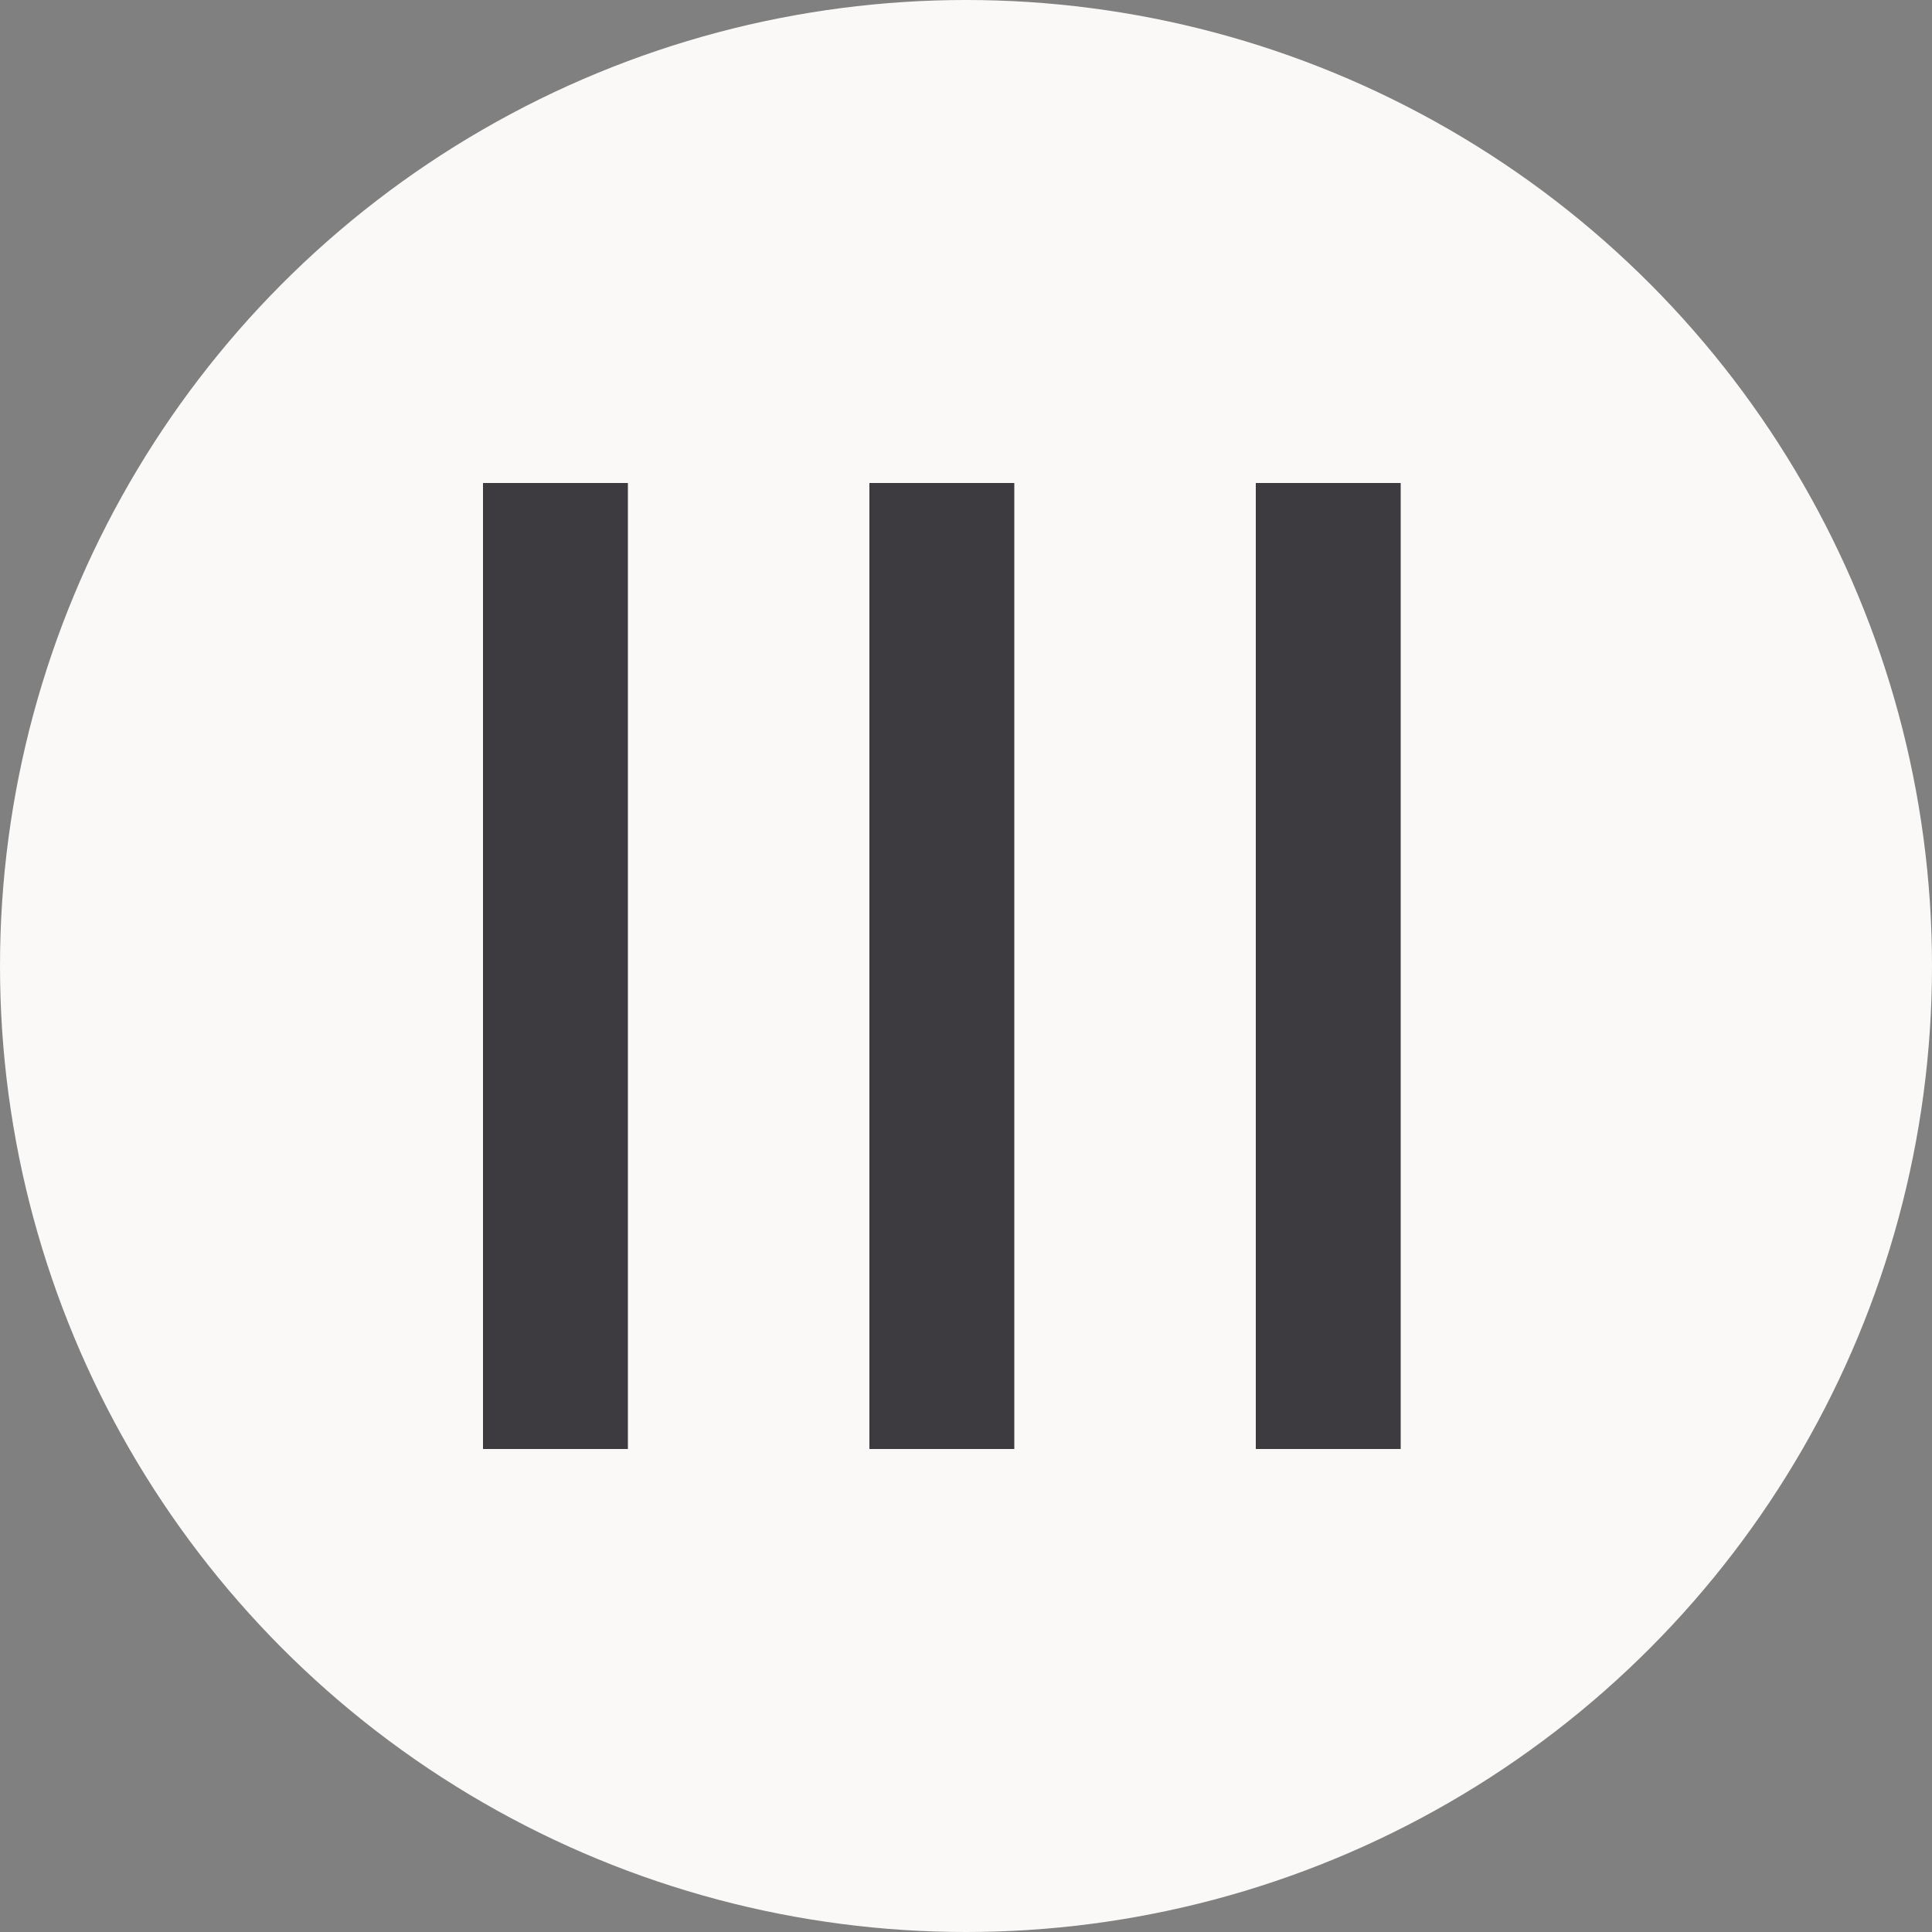 <?xml version="1.0" encoding="utf-8"?>
<!-- Generator: Adobe Illustrator 16.0.0, SVG Export Plug-In . SVG Version: 6.00 Build 0)  -->
<!DOCTYPE svg PUBLIC "-//W3C//DTD SVG 1.1//EN" "http://www.w3.org/Graphics/SVG/1.1/DTD/svg11.dtd">
<svg version="1.1" id="Calque_1" xmlns="http://www.w3.org/2000/svg" xmlns:xlink="http://www.w3.org/1999/xlink" x="0px" y="0px"
	 width="40px" height="40px" viewBox="0 0 40 40" enable-background="new 0 0 40 40" xml:space="preserve">
<rect x="0" y="0" width="40" height="40" fill="#808080" stroke="none"/>
<circle fill-rule="evenodd" clip-rule="evenodd" fill="#FAF9F7" cx="20" cy="20" r="20"/>
<g>
	<rect x="10" y="10" fill-rule="evenodd" clip-rule="evenodd" fill="#3D3B40" width="3" height="20"/>
	<rect x="18" y="10" fill-rule="evenodd" clip-rule="evenodd" fill="#3D3B40" width="3" height="20"/>
	<rect x="26" y="10" fill-rule="evenodd" clip-rule="evenodd" fill="#3D3B40" width="3" height="20"/>
</g>
</svg>
